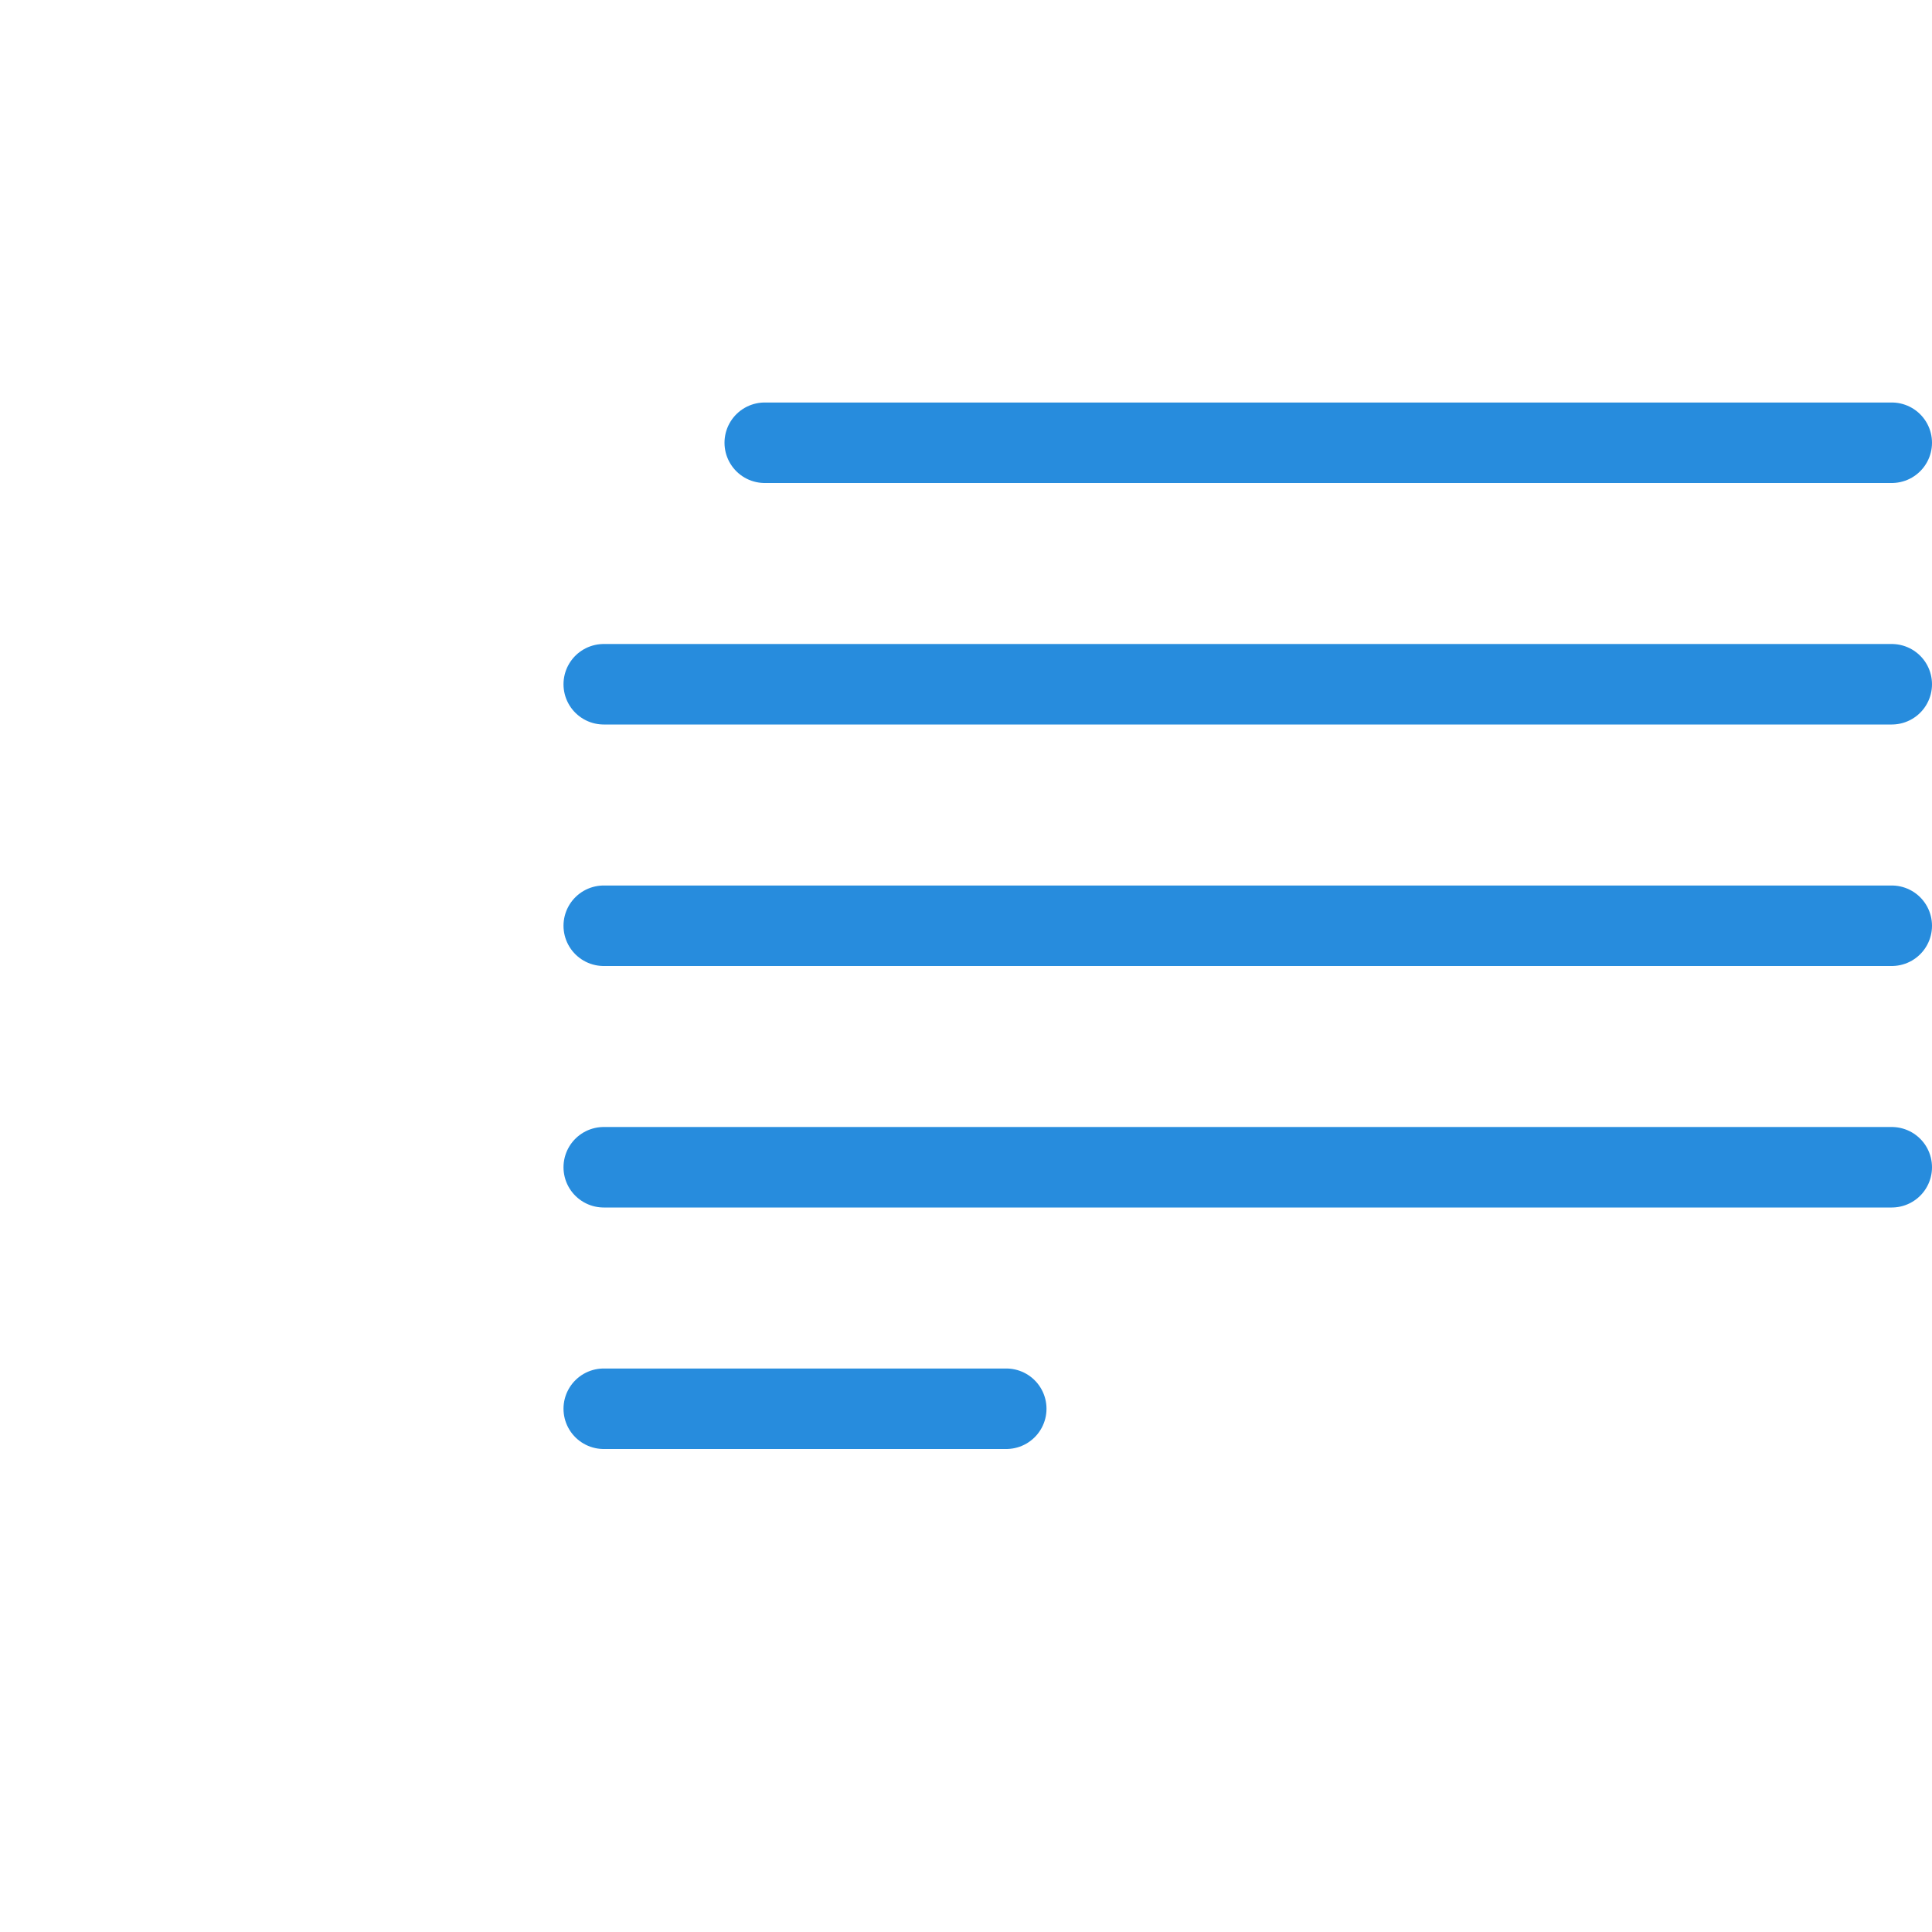 <svg width="24" height="24" viewBox="0 0 24 24" fill="none" xmlns="http://www.w3.org/2000/svg">
<path d="M7.5 8.5H23.5M7.5 11.5H23.5M7.5 14.5H23.5M7.5 17.5H12.5M9.5 5.5H23.5" stroke="#278CDD" stroke-linecap="round"/>
</svg>
